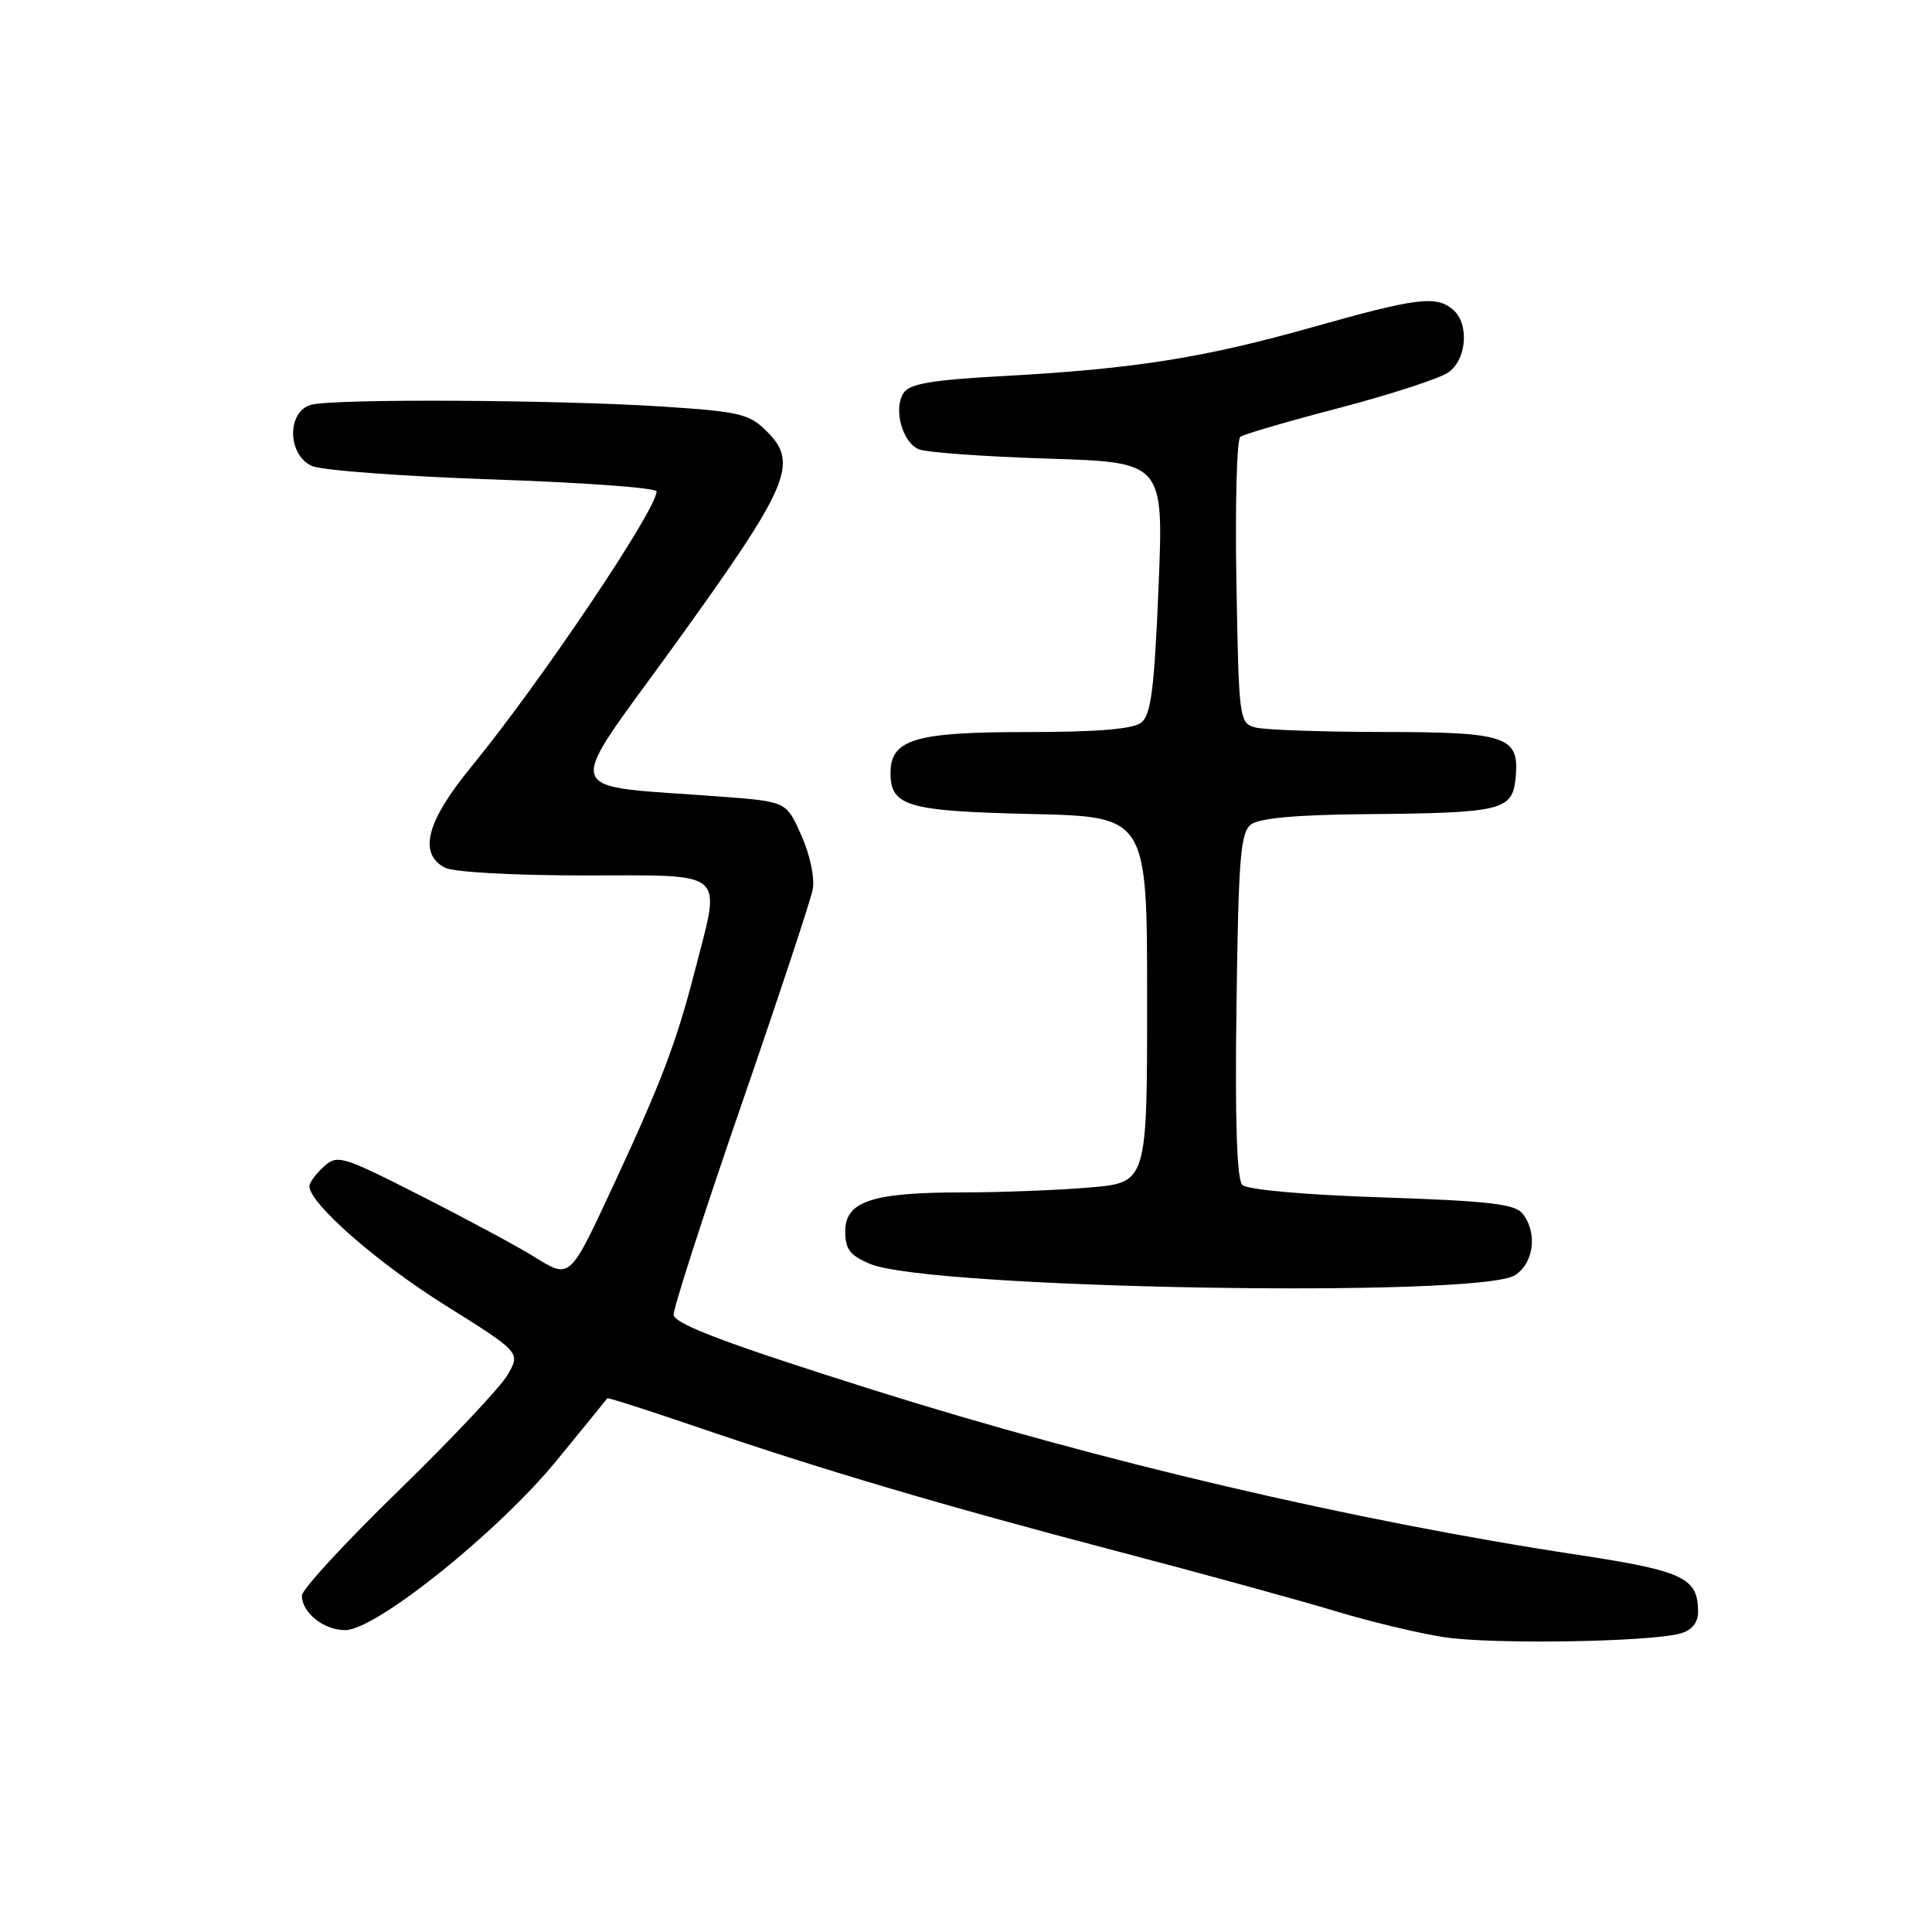 <?xml version="1.0" encoding="UTF-8" standalone="no"?>
<!DOCTYPE svg PUBLIC "-//W3C//DTD SVG 1.1//EN" "http://www.w3.org/Graphics/SVG/1.1/DTD/svg11.dtd" >
<svg xmlns="http://www.w3.org/2000/svg" xmlns:xlink="http://www.w3.org/1999/xlink" version="1.1" viewBox="0 0 256 256">
 <g >
 <path fill="currentColor"
d=" M 222.75 216.42 C 224.20 216.00 225.00 214.99 225.00 213.57 C 225.00 209.06 223.09 208.16 209.11 206.03 C 179.31 201.51 145.73 193.64 115.50 184.11 C 96.47 178.10 89.69 175.56 89.26 174.28 C 89.09 173.76 93.05 161.45 98.06 146.92 C 103.08 132.39 107.41 119.31 107.69 117.86 C 107.98 116.36 107.34 113.29 106.20 110.73 C 104.21 106.23 104.21 106.23 95.86 105.58 C 73.76 103.89 74.46 106.15 89.56 85.22 C 104.55 64.43 105.86 61.41 101.66 57.21 C 99.29 54.83 98.10 54.55 87.78 53.87 C 73.87 52.97 44.30 52.81 41.25 53.63 C 38.00 54.50 38.05 60.25 41.32 61.74 C 42.59 62.32 53.39 63.12 65.32 63.53 C 77.24 63.93 87.00 64.65 87.00 65.11 C 87.00 67.55 71.56 90.49 62.42 101.64 C 56.52 108.84 55.41 113.08 58.93 114.96 C 60.04 115.56 67.93 116.00 77.43 116.00 C 96.63 116.00 95.57 115.07 92.02 128.83 C 89.63 138.10 87.61 143.42 81.57 156.43 C 75.35 169.79 75.65 169.52 70.64 166.44 C 68.36 165.04 61.62 161.42 55.65 158.39 C 45.29 153.13 44.70 152.96 42.90 154.59 C 41.85 155.54 41.00 156.70 41.00 157.18 C 41.00 159.45 49.92 167.27 58.96 172.93 C 68.99 179.21 68.99 179.21 67.25 182.19 C 66.29 183.83 59.76 190.76 52.75 197.58 C 45.74 204.40 40.00 210.63 40.00 211.42 C 40.00 213.69 42.90 216.00 45.75 216.00 C 49.79 216.00 65.99 203.01 73.72 193.57 C 77.36 189.13 80.39 185.40 80.47 185.28 C 80.54 185.16 85.75 186.83 92.05 188.98 C 108.75 194.70 124.84 199.46 148.00 205.54 C 159.28 208.50 172.25 212.06 176.83 213.45 C 181.41 214.84 187.93 216.41 191.33 216.93 C 197.72 217.92 218.79 217.58 222.75 216.42 Z  M 200.75 168.97 C 203.26 167.35 203.75 163.33 201.75 160.81 C 200.73 159.53 197.25 159.13 183.09 158.66 C 172.82 158.32 165.24 157.64 164.61 157.01 C 163.89 156.29 163.63 148.44 163.84 133.22 C 164.10 113.70 164.37 110.32 165.76 109.25 C 166.86 108.41 171.79 107.96 180.94 107.88 C 199.11 107.72 200.41 107.41 200.83 103.04 C 201.35 97.56 199.72 97.00 183.06 96.99 C 175.05 96.98 167.52 96.71 166.33 96.39 C 164.21 95.82 164.15 95.32 163.83 77.15 C 163.65 66.89 163.88 58.22 164.35 57.88 C 164.81 57.54 170.73 55.81 177.51 54.04 C 184.28 52.26 190.77 50.15 191.91 49.35 C 194.38 47.62 194.71 42.84 192.50 41.00 C 190.26 39.14 187.72 39.46 174.00 43.33 C 159.52 47.42 150.35 48.87 133.11 49.82 C 123.36 50.35 120.50 50.84 119.71 52.10 C 118.36 54.23 119.56 58.60 121.74 59.53 C 122.71 59.95 130.41 60.50 138.85 60.77 C 154.20 61.25 154.20 61.25 153.51 77.87 C 152.95 91.34 152.51 94.74 151.22 95.75 C 150.12 96.61 145.38 97.00 136.03 97.00 C 121.21 97.00 118.00 97.97 118.00 102.43 C 118.00 106.83 120.23 107.48 136.65 107.86 C 152.00 108.21 152.00 108.21 152.00 132.46 C 152.00 156.71 152.00 156.71 144.35 157.35 C 140.14 157.71 132.56 158.00 127.50 158.00 C 115.56 158.00 112.00 159.18 112.00 163.15 C 112.00 165.55 112.62 166.36 115.31 167.48 C 123.17 170.77 195.99 172.03 200.75 168.97 Z "/>
</g>
</svg>